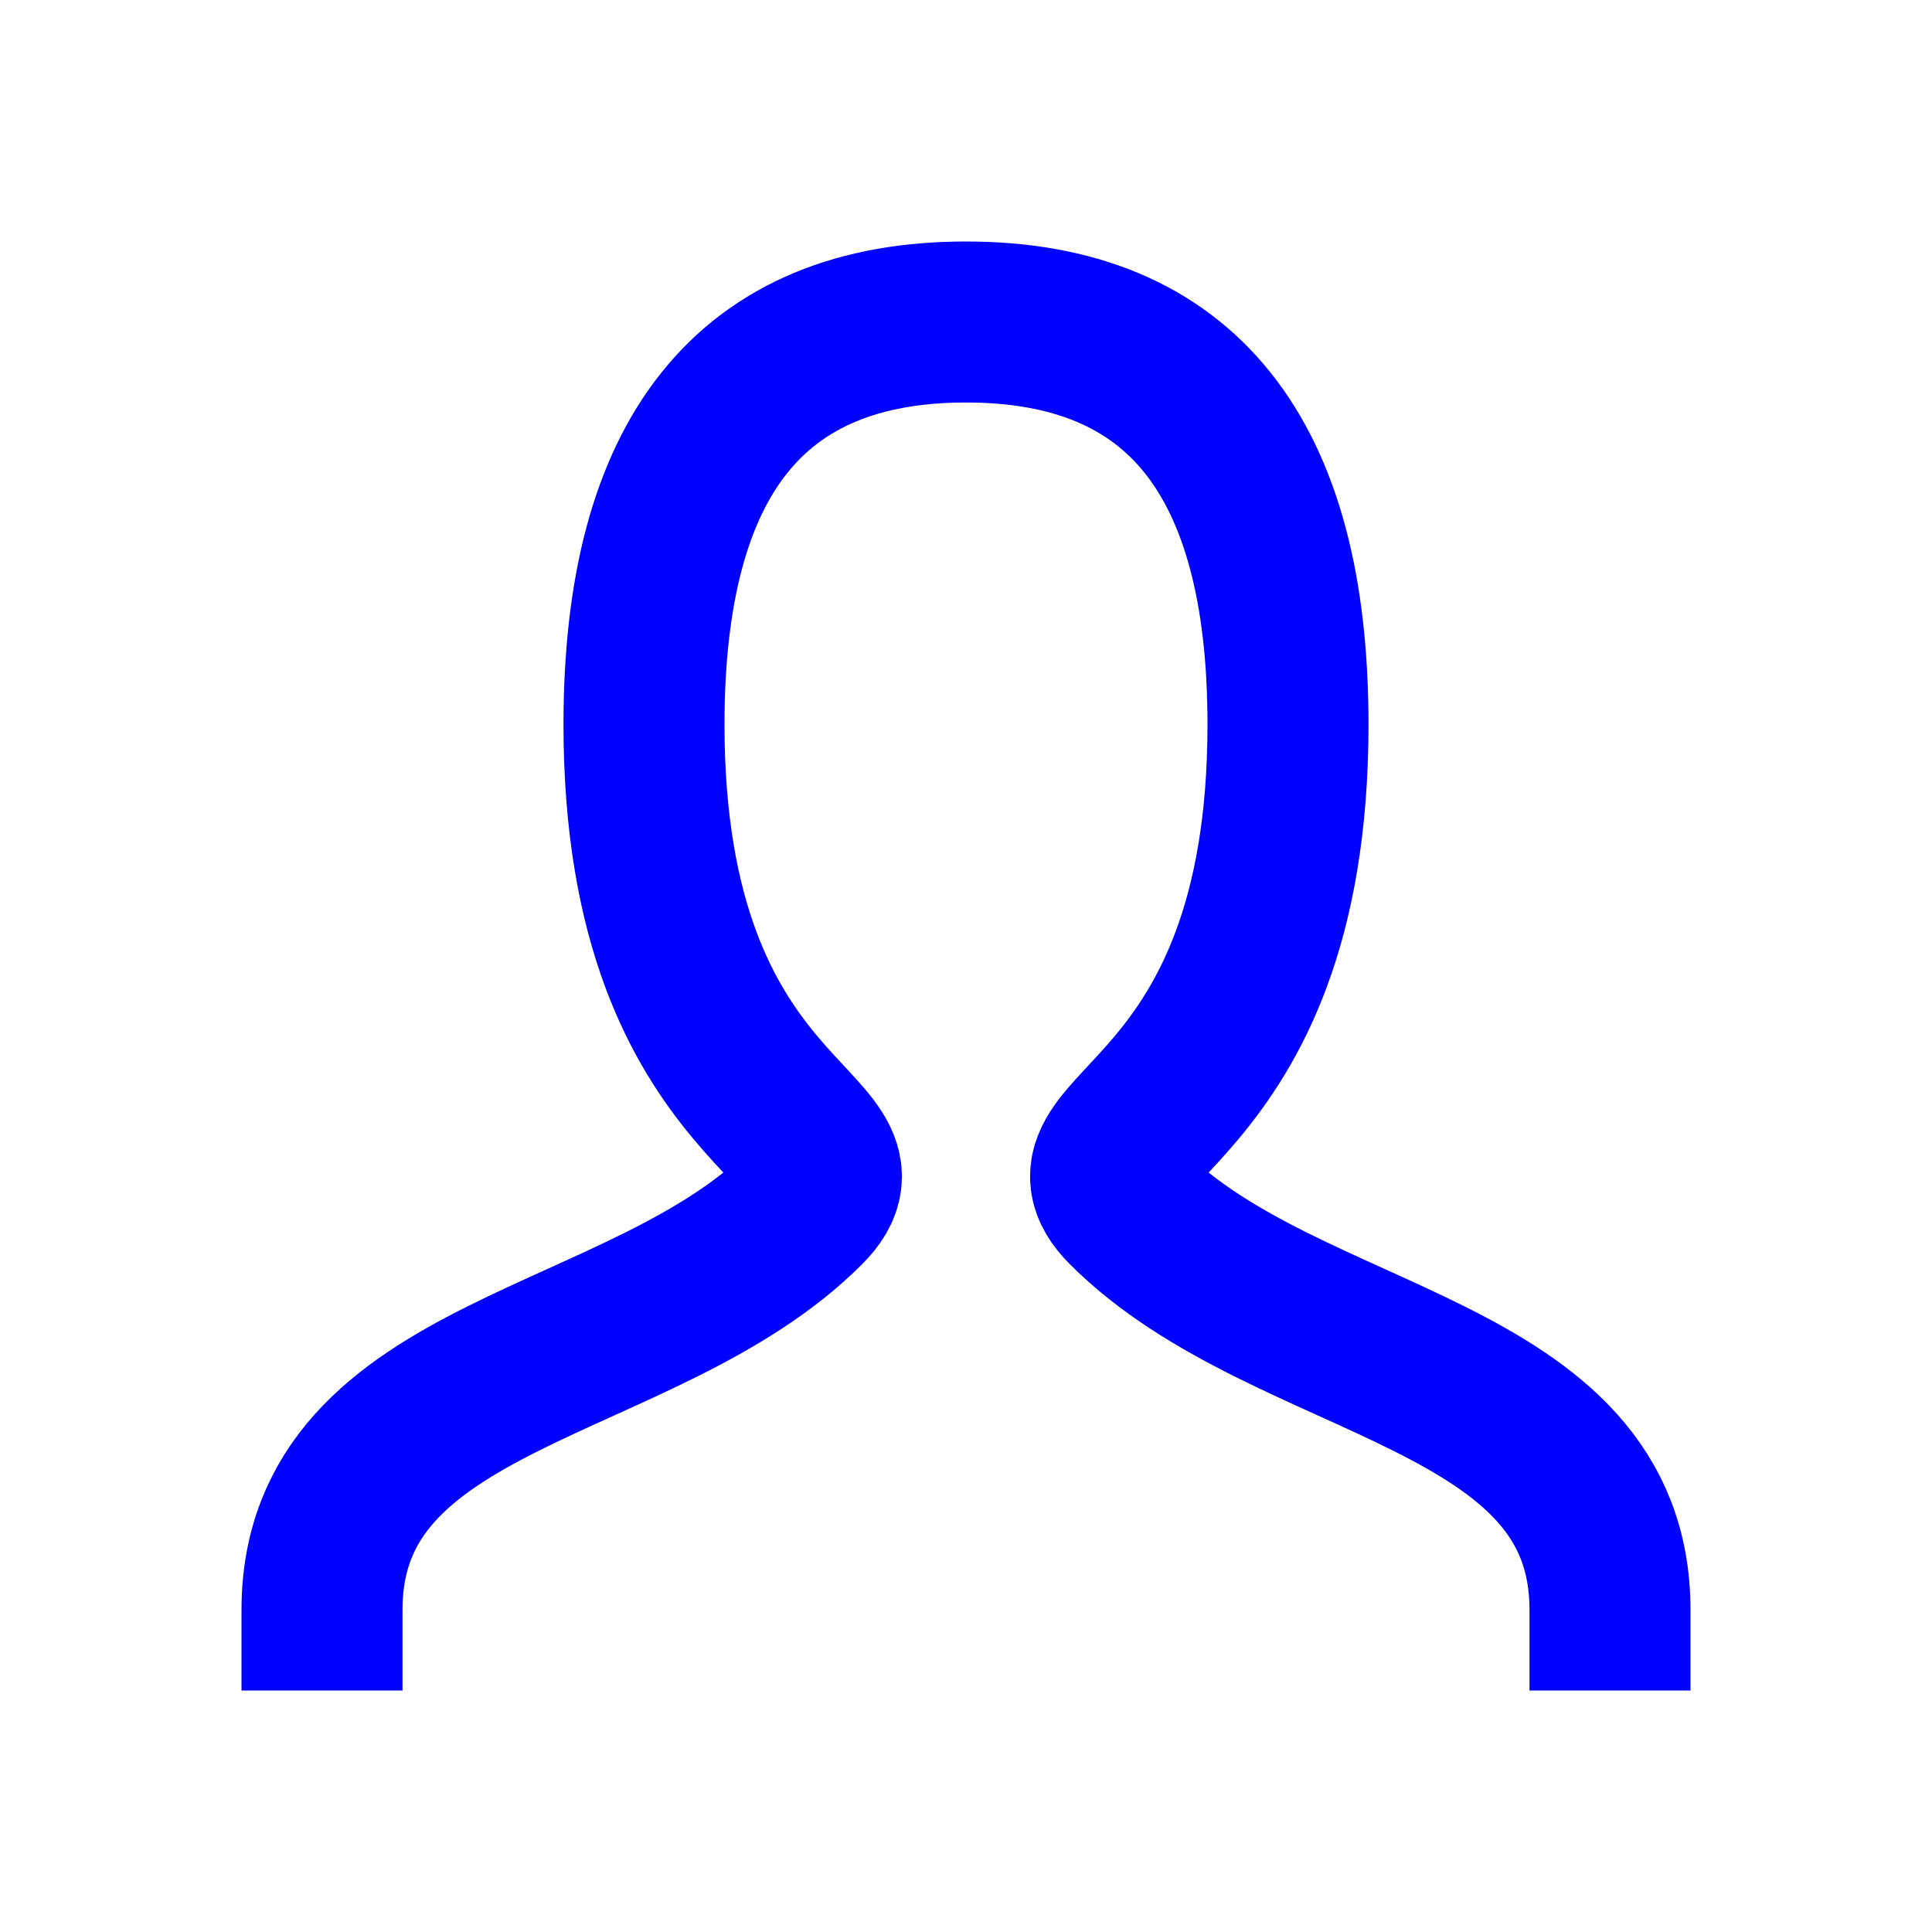 <svg role="img" xmlns="http://www.w3.org/2000/svg" width="24px" height="24px" viewBox="0 0 24 24" aria-labelledby="personIconTitle" stroke="#0000ff" stroke-width="2" stroke-linecap="square" stroke-linejoin="miter" fill="none" color="#0000ff"> <title id="personIconTitle">Person</title> <path d="M4,20 C4,17 8,17 10,15 C11,14 8,14 8,9 C8,5.667 9.333,4 12,4 C14.667,4 16,5.667 16,9 C16,14 13,14 14,15 C16,17 20,17 20,20"/> </svg>